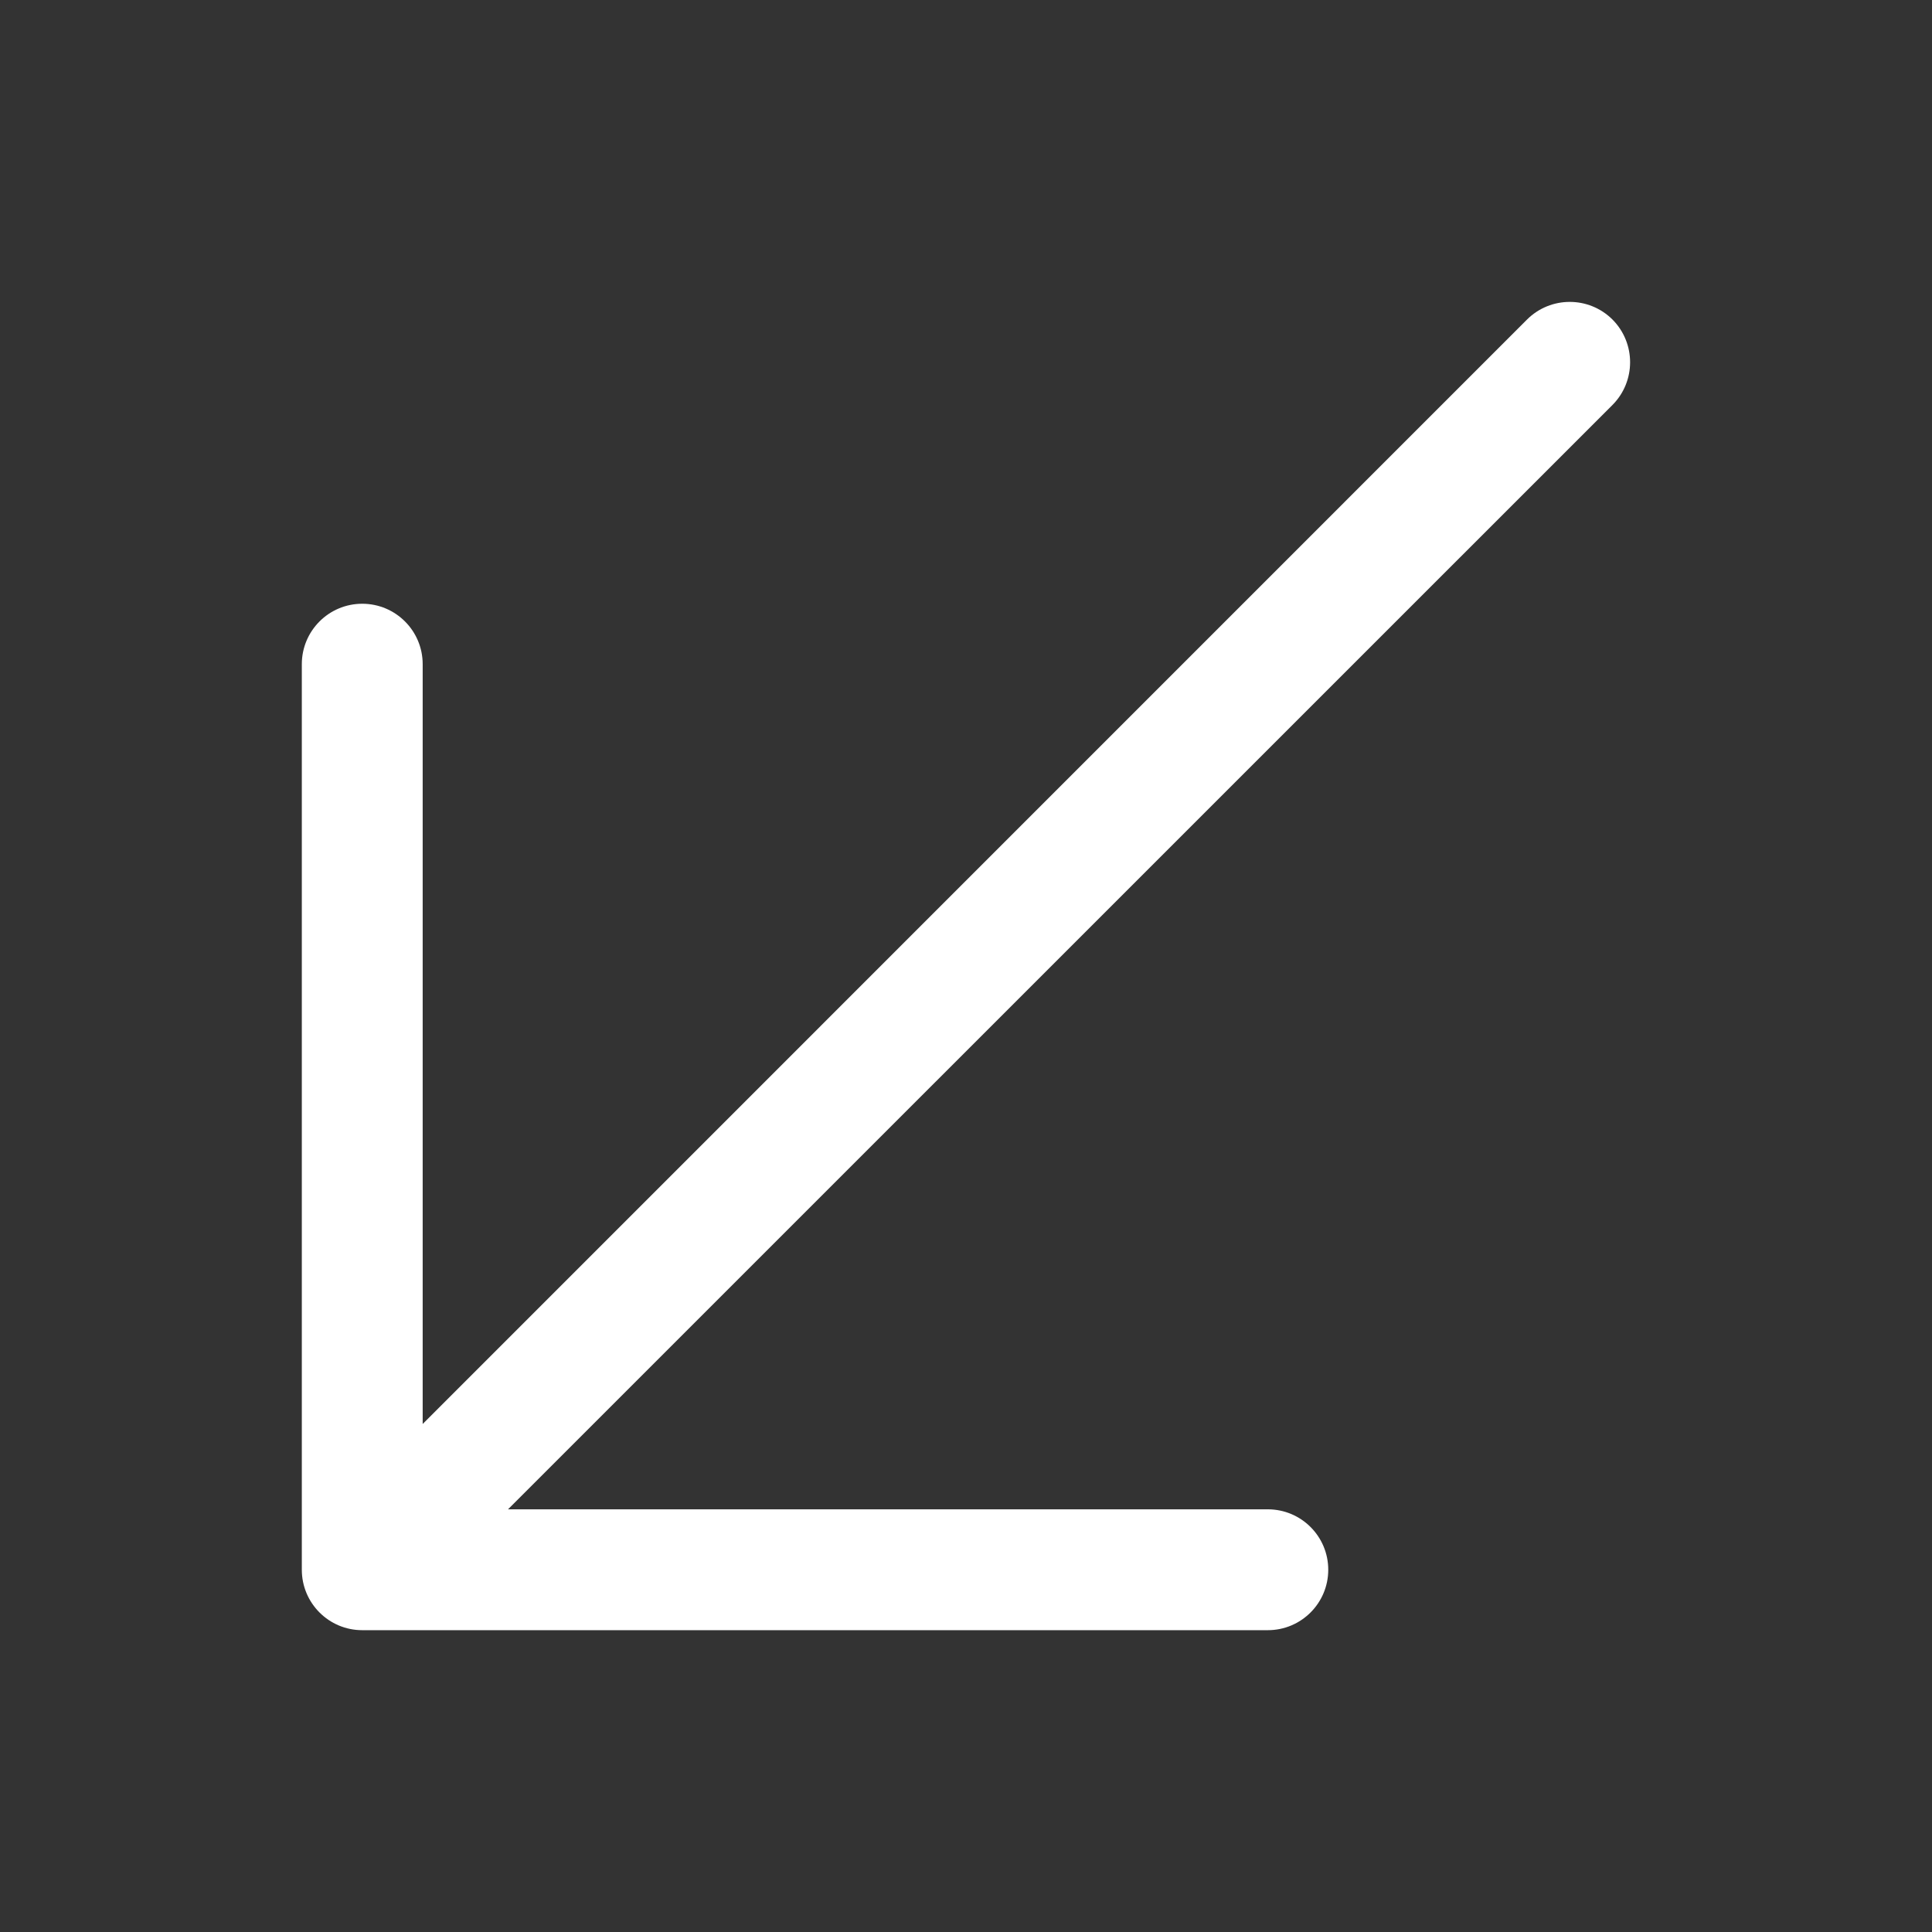 <svg width="18" height="18" viewBox="0 0 18 18" fill="none" xmlns="http://www.w3.org/2000/svg">
<rect x="0" y="0" width="18" height="18" fill="#333333" stroke="none"/>
<path fill-rule="evenodd" clip-rule="evenodd" d="M15.023 2.977C15.242 3.197 15.242 3.553 15.023 3.773L4.733 14.062L11.812 14.062C12.123 14.062 12.375 14.314 12.375 14.625C12.375 14.936 12.123 15.188 11.812 15.188L3.375 15.188C3.064 15.188 2.812 14.936 2.812 14.625L2.812 6.188C2.812 5.877 3.064 5.625 3.375 5.625C3.686 5.625 3.938 5.877 3.938 6.188L3.938 13.267L14.227 2.977C14.447 2.758 14.803 2.758 15.023 2.977Z" fill="white"/>
</svg>
